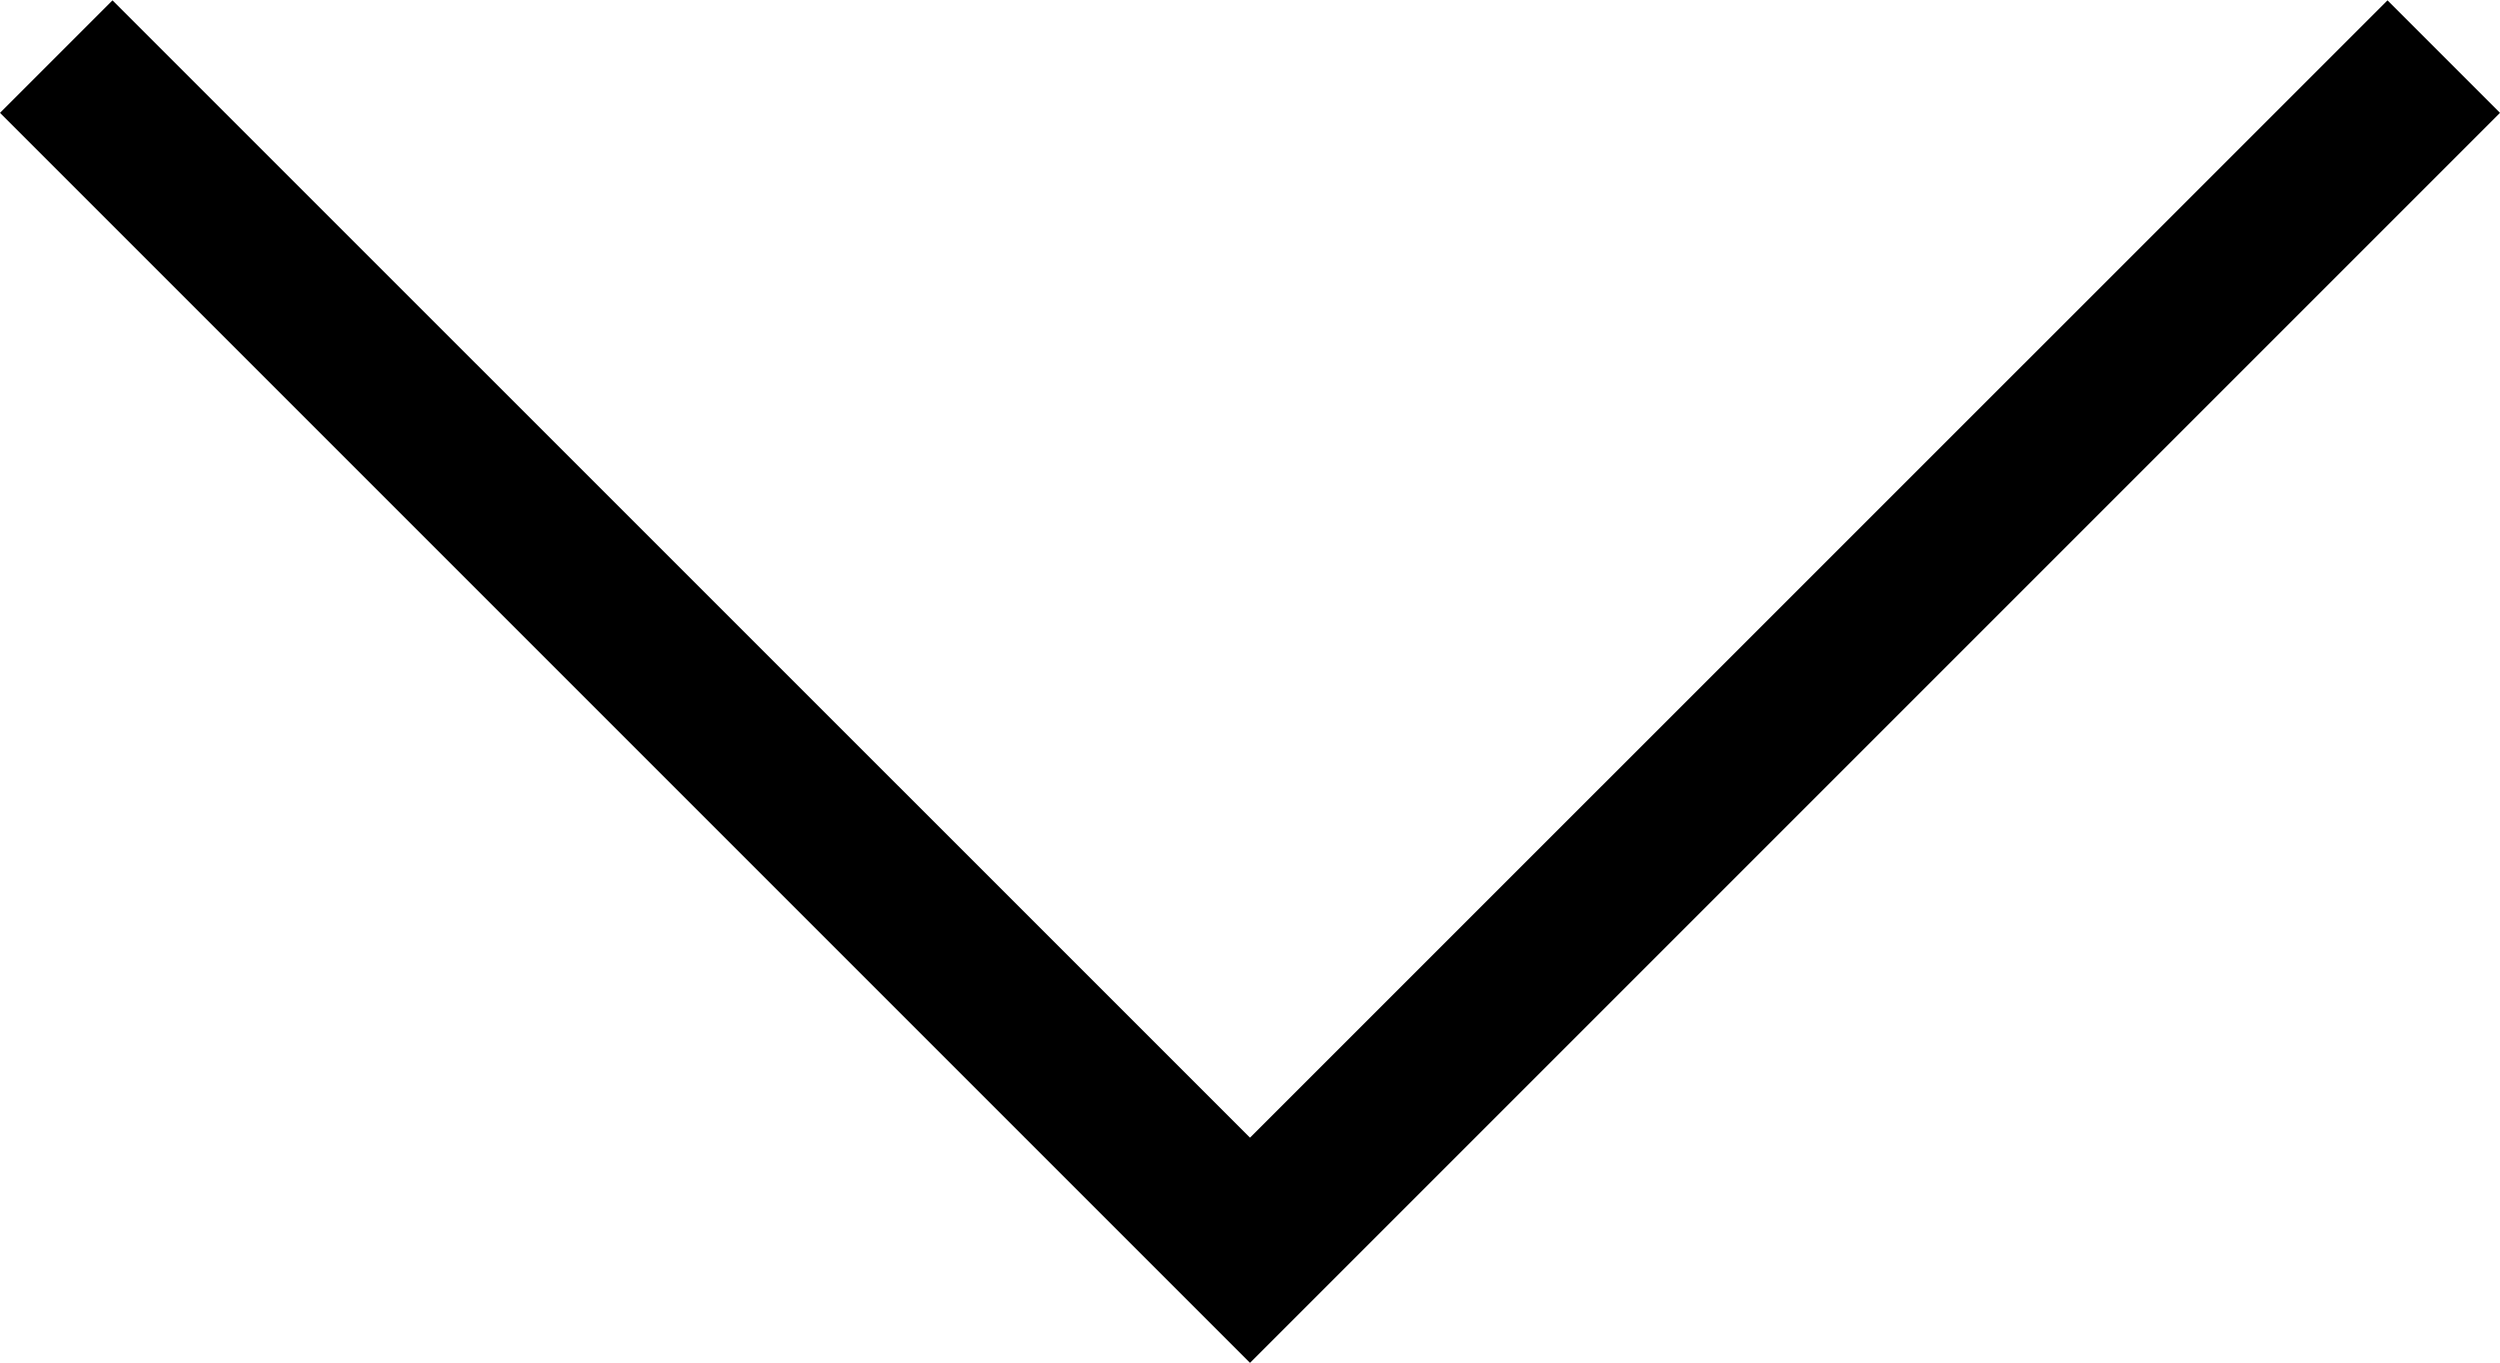 <svg xmlns="http://www.w3.org/2000/svg" width="14" height="7.631" viewBox="0 0 14 7.631">
  <path id="sp-angle-accordion" d="M5.053,7.618l6.369,6.37-.63.63-7-7,7-7,.63.63L5.053,7.618Z" transform="translate(-0.618 11.424) rotate(-90)"/>
</svg>
